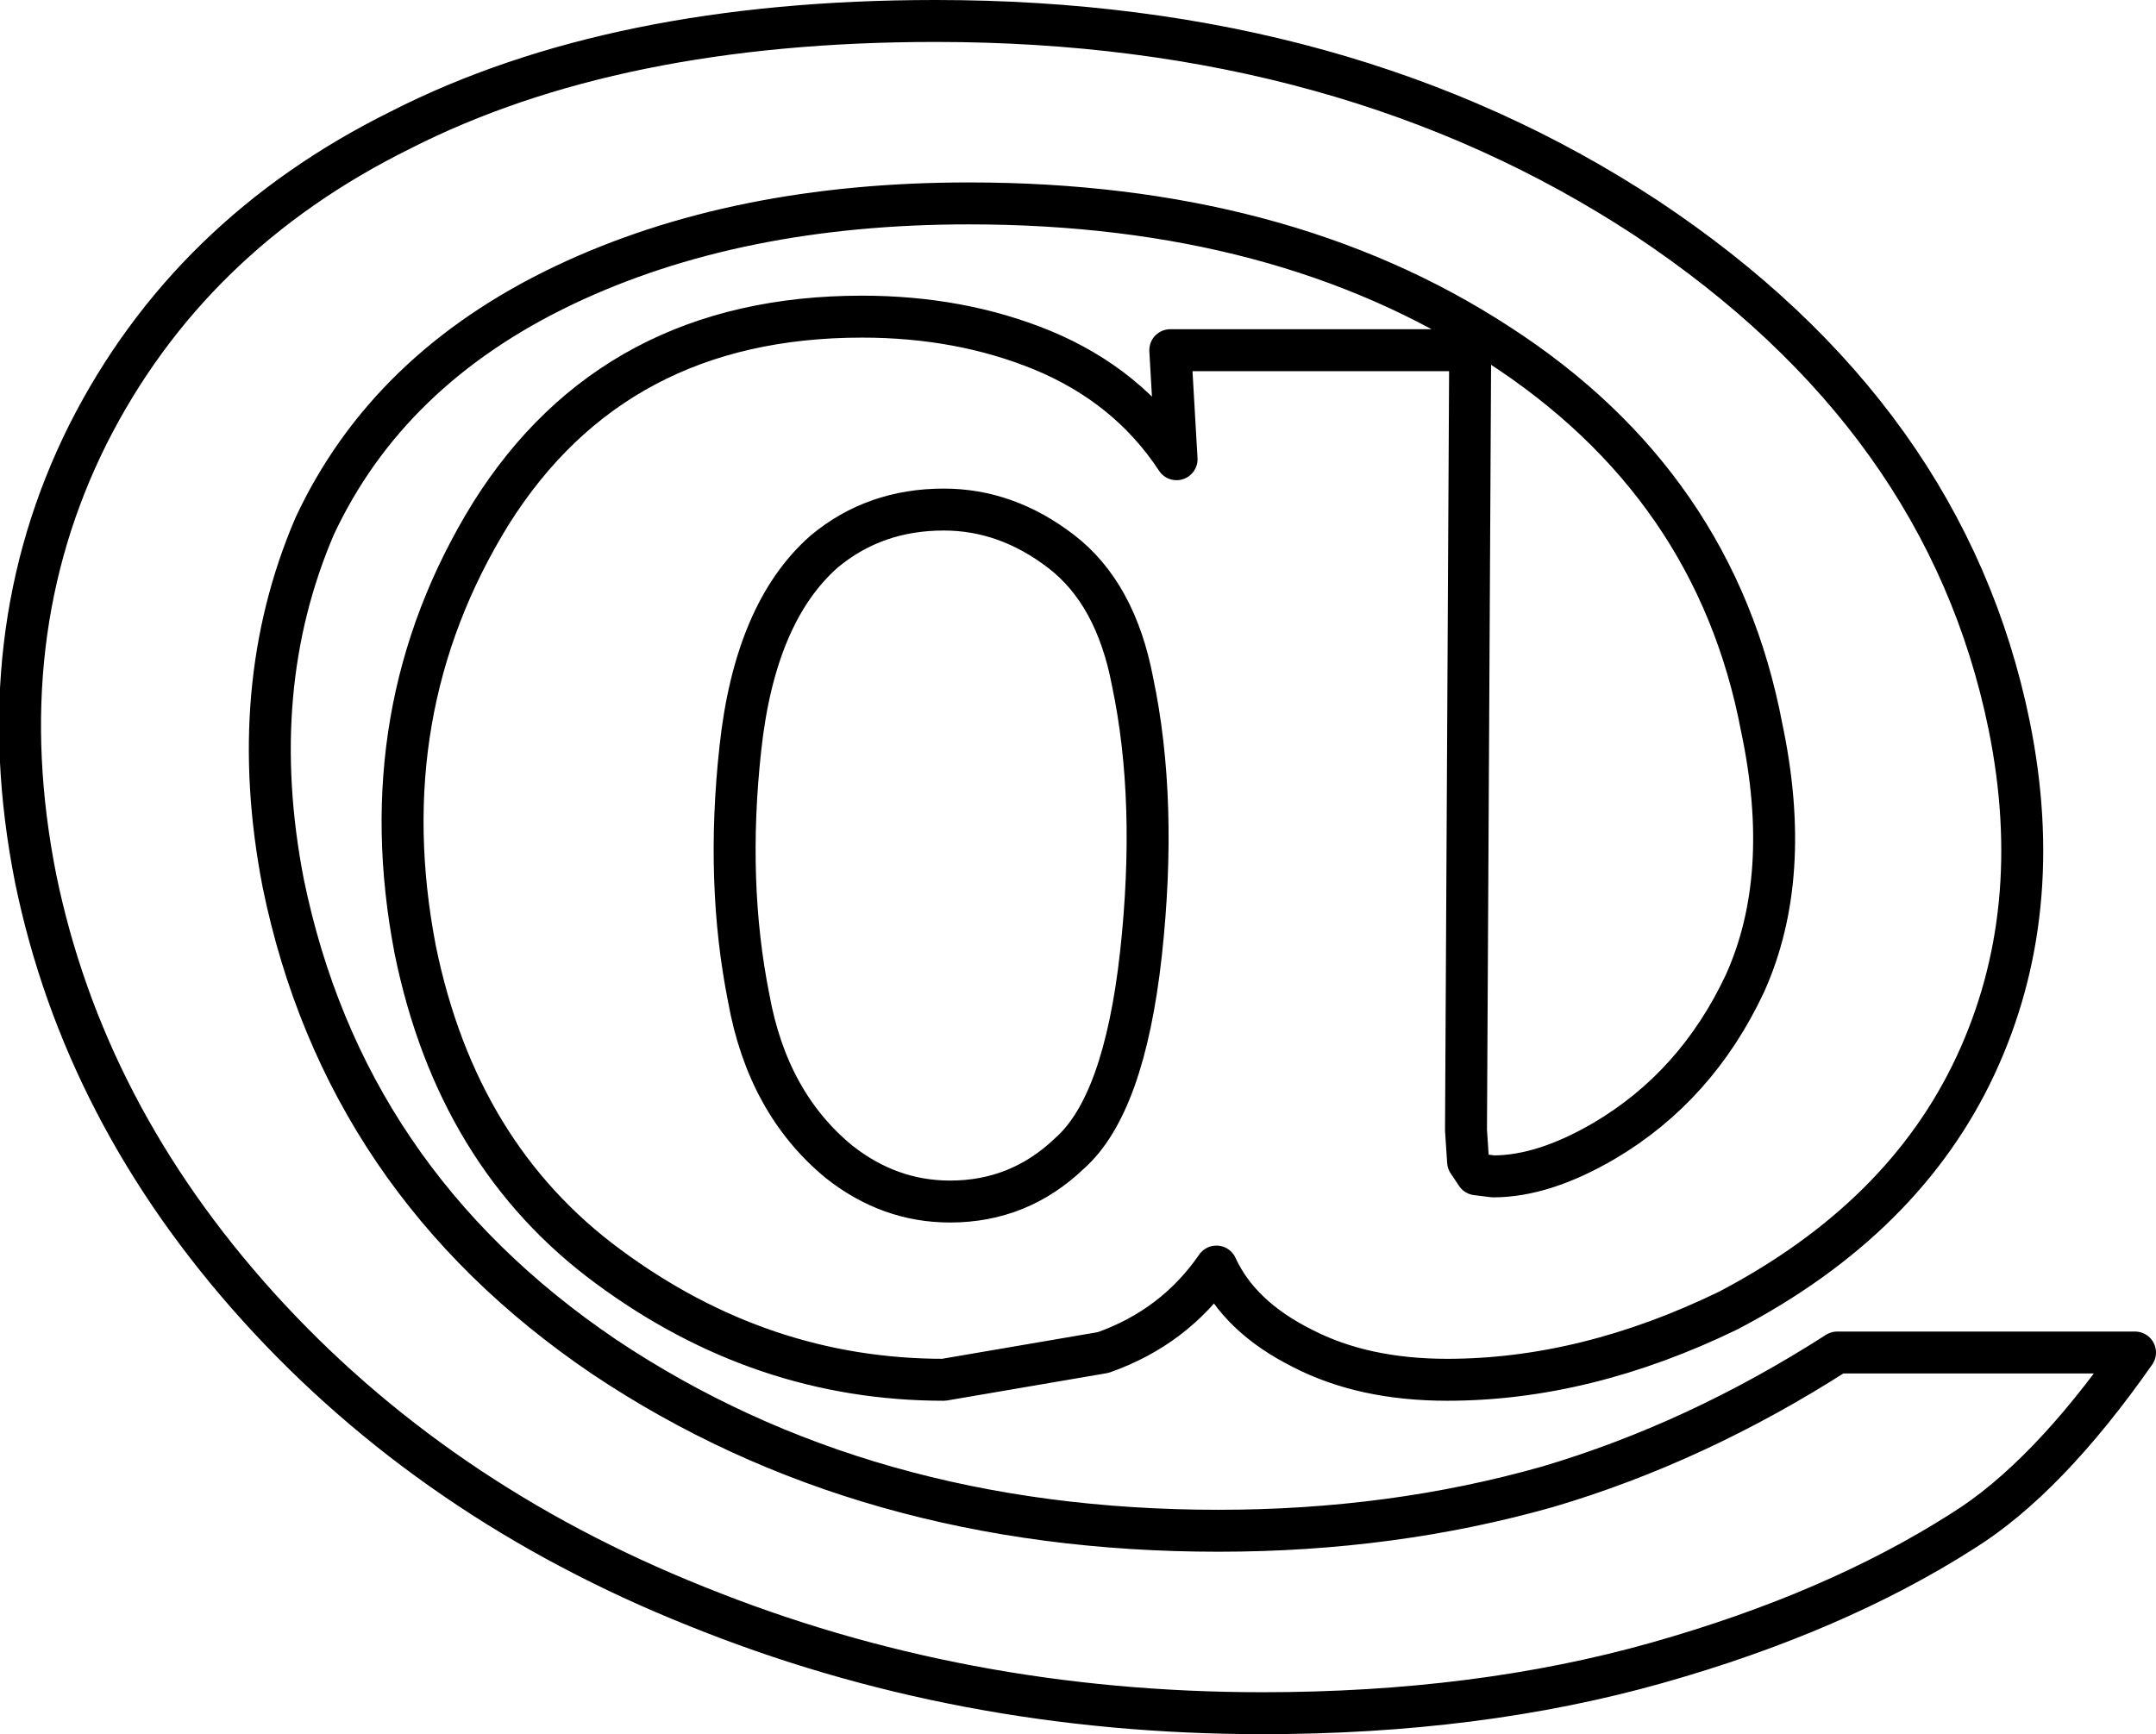 <?xml version="1.0" encoding="UTF-8" standalone="no"?>
<svg xmlns:xlink="http://www.w3.org/1999/xlink" height="41.35px" width="51.4px" xmlns="http://www.w3.org/2000/svg">
  <g transform="matrix(1.0, 0.0, 0.0, 1.0, -216.8, -152.3)">
    <path d="M234.45 170.15 Q234.1 173.35 234.65 176.1 235.1 178.6 236.8 180.0 238.0 180.95 239.45 180.95 241.1 180.95 242.3 179.8 243.6 178.65 244.0 175.05 244.4 171.4 243.8 168.55 243.4 166.45 242.1 165.45 240.8 164.45 239.3 164.45 237.65 164.45 236.45 165.45 234.8 166.9 234.45 170.15 M230.25 159.1 Q226.05 161.1 224.3 164.85 222.65 168.7 223.55 173.35 225.0 180.45 231.2 184.65 237.4 188.8 245.85 188.8 250.0 188.8 253.7 187.75 257.25 186.7 260.6 184.55 L267.7 184.55 Q265.6 187.55 263.6 188.8 260.55 190.75 256.3 191.95 252.05 193.15 246.9 193.15 239.7 193.15 233.4 190.6 227.15 188.1 222.95 183.45 218.8 178.85 217.65 173.25 216.5 167.45 218.9 162.65 221.3 157.9 226.35 155.4 231.45 152.8 239.1 152.8 248.9 152.8 256.05 157.5 263.2 162.25 264.7 169.6 265.6 174.05 263.9 177.7 262.2 181.35 258.0 183.55 254.6 185.2 251.3 185.2 249.3 185.2 247.85 184.45 246.35 183.7 245.8 182.5 244.8 183.95 243.1 184.55 L239.3 185.2 Q234.95 185.2 231.3 182.5 227.7 179.85 226.7 174.95 225.6 169.25 228.5 164.55 231.45 159.85 237.35 159.85 239.7 159.85 241.65 160.65 243.7 161.5 244.85 163.25 L244.7 160.65 251.85 160.65 251.75 179.25 251.8 180.0 252.0 180.3 252.4 180.35 Q253.6 180.35 255.05 179.5 257.25 178.2 258.4 175.75 259.55 173.2 258.8 169.65 257.7 163.85 252.5 160.5 247.35 157.15 239.9 157.15 234.35 157.15 230.25 159.1 Z" fill="none" stroke="#000000" stroke-linecap="round" stroke-linejoin="round" stroke-width="1.0"/>
  </g>
</svg>
